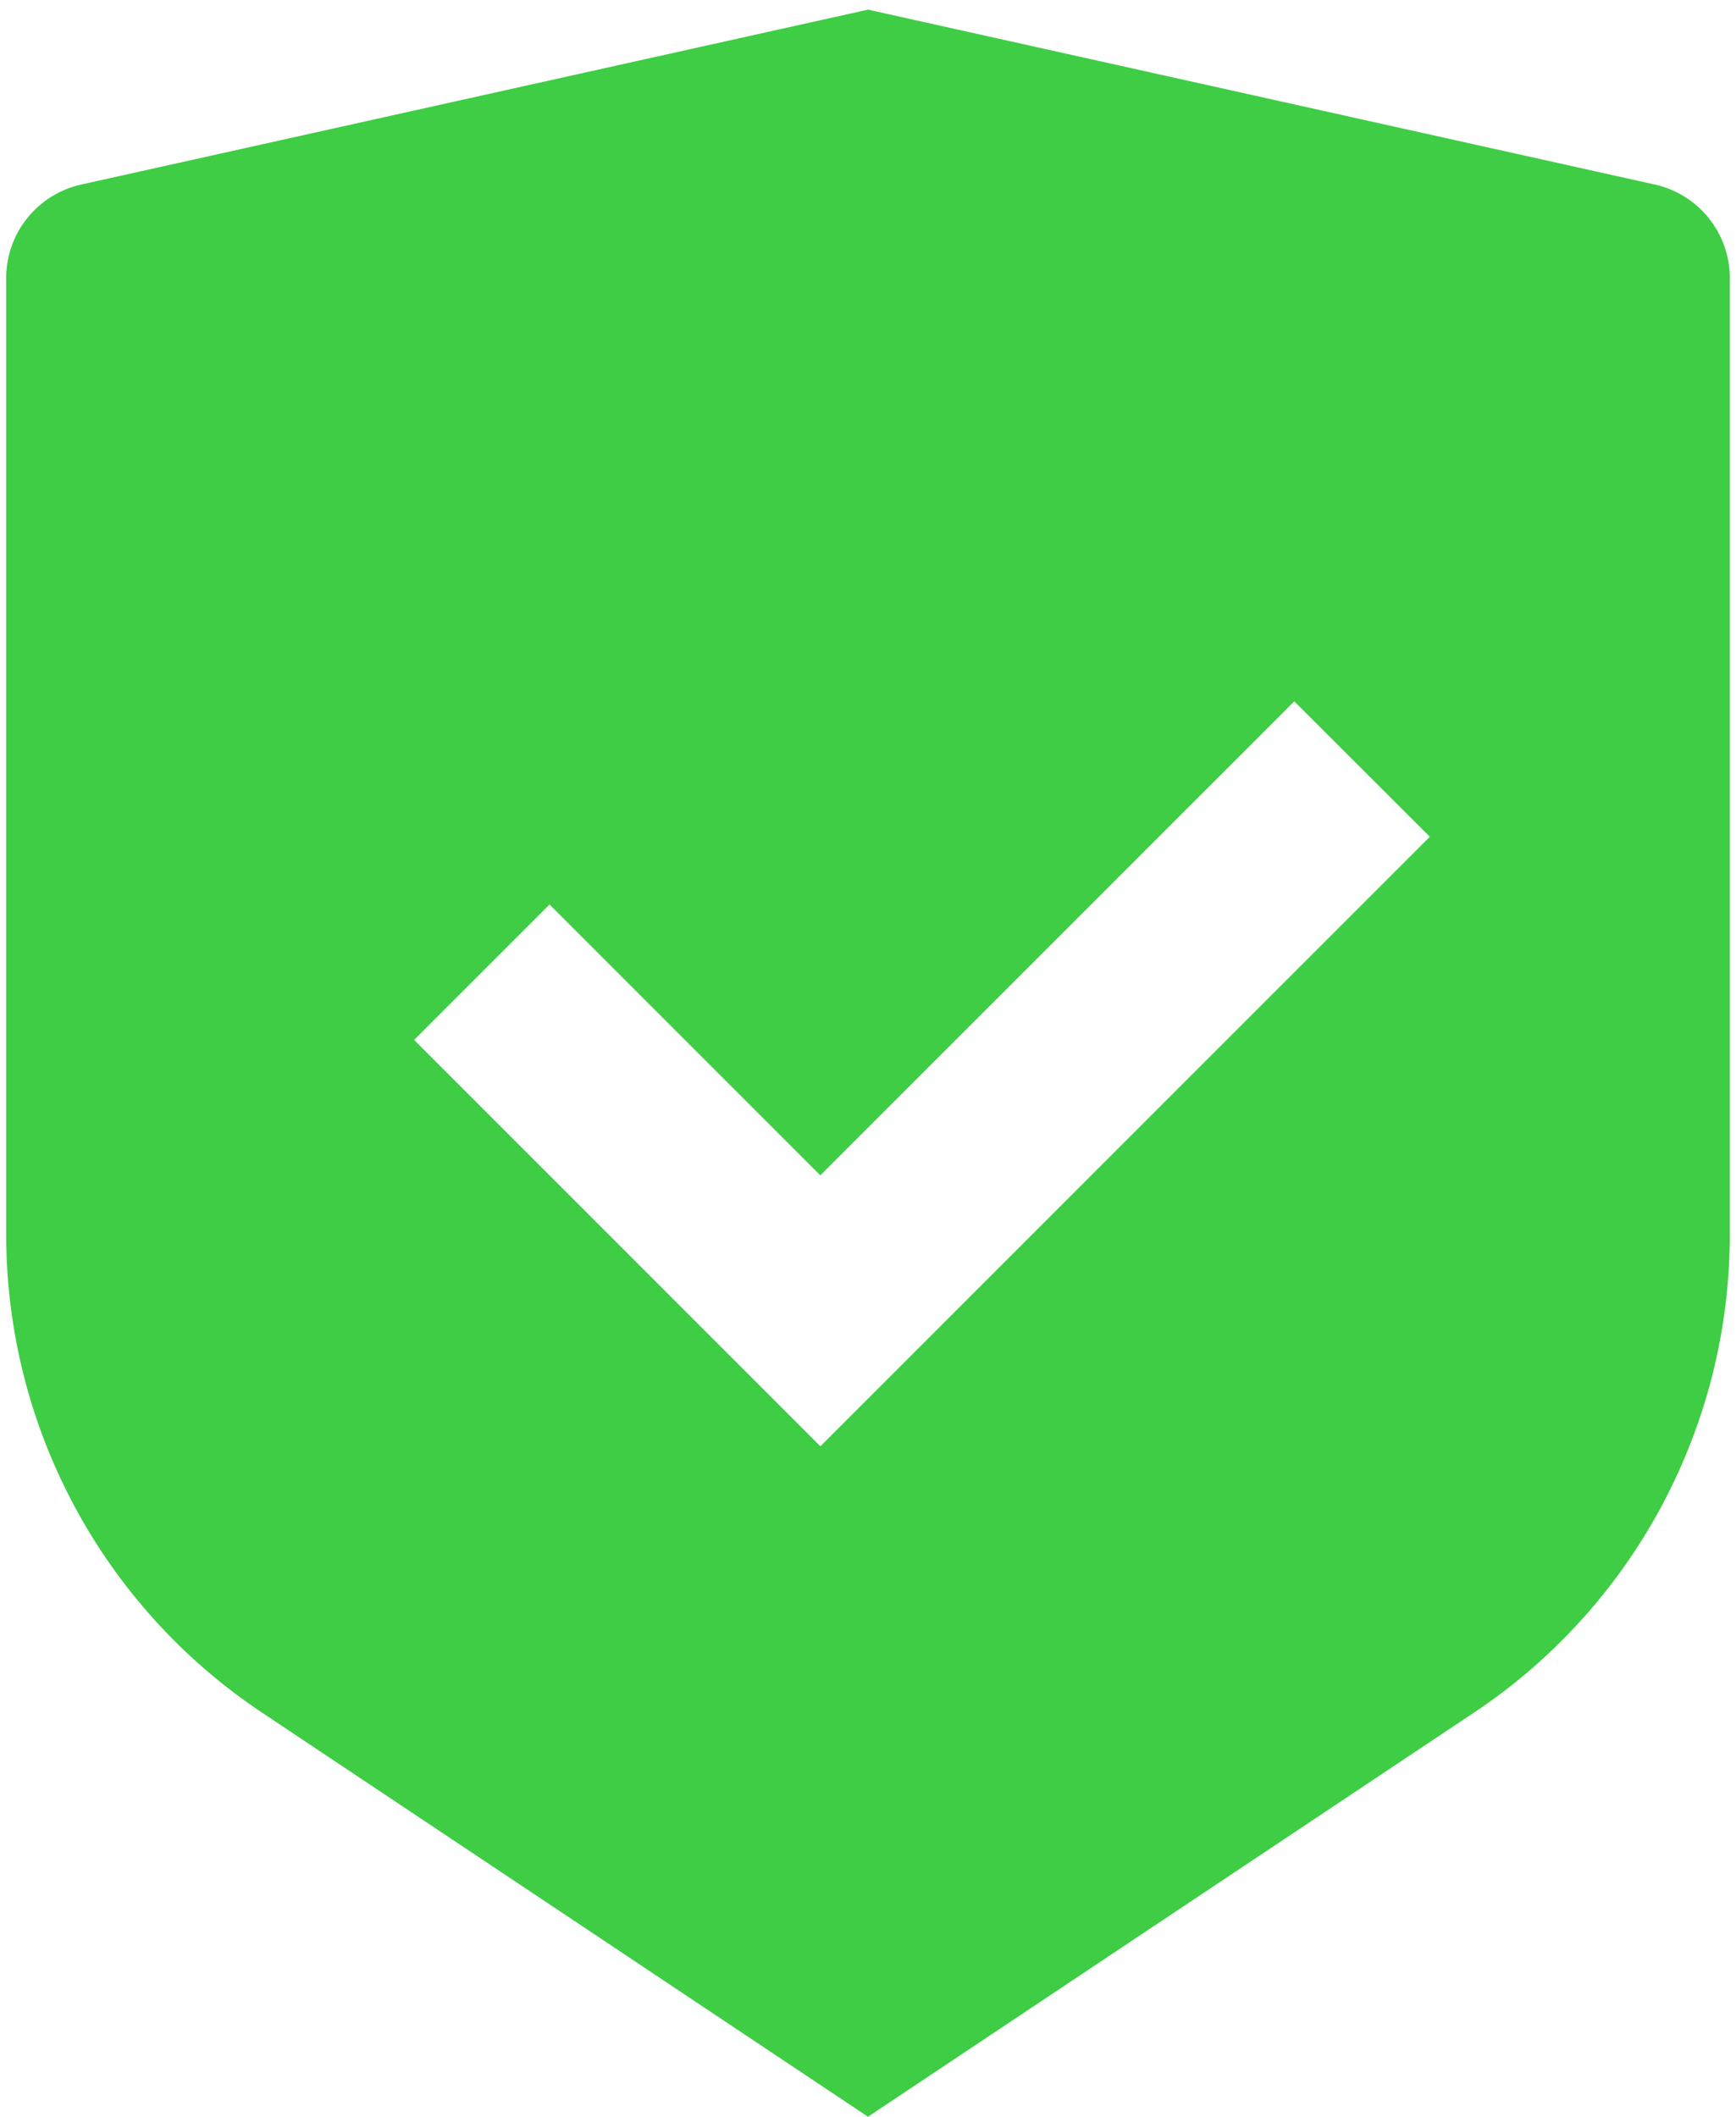 <svg width="105" height="128" viewBox="0 0 105 128" fill="none" xmlns="http://www.w3.org/2000/svg">
<path d="M52.5 0.583L100.09 11.159C102.737 11.75 104.625 14.095 104.625 16.811V74.653C104.625 86.271 98.816 97.124 89.15 103.565L52.5 128L15.85 103.565C6.178 97.119 0.375 86.271 0.375 74.659V16.811C0.375 14.095 2.263 11.75 4.91 11.159L52.5 0.583ZM78.284 42.411L49.616 71.074L33.237 54.695L25.047 62.884L49.621 87.458L86.48 50.6L78.284 42.411Z" fill="#3ECD44"/>
</svg>

